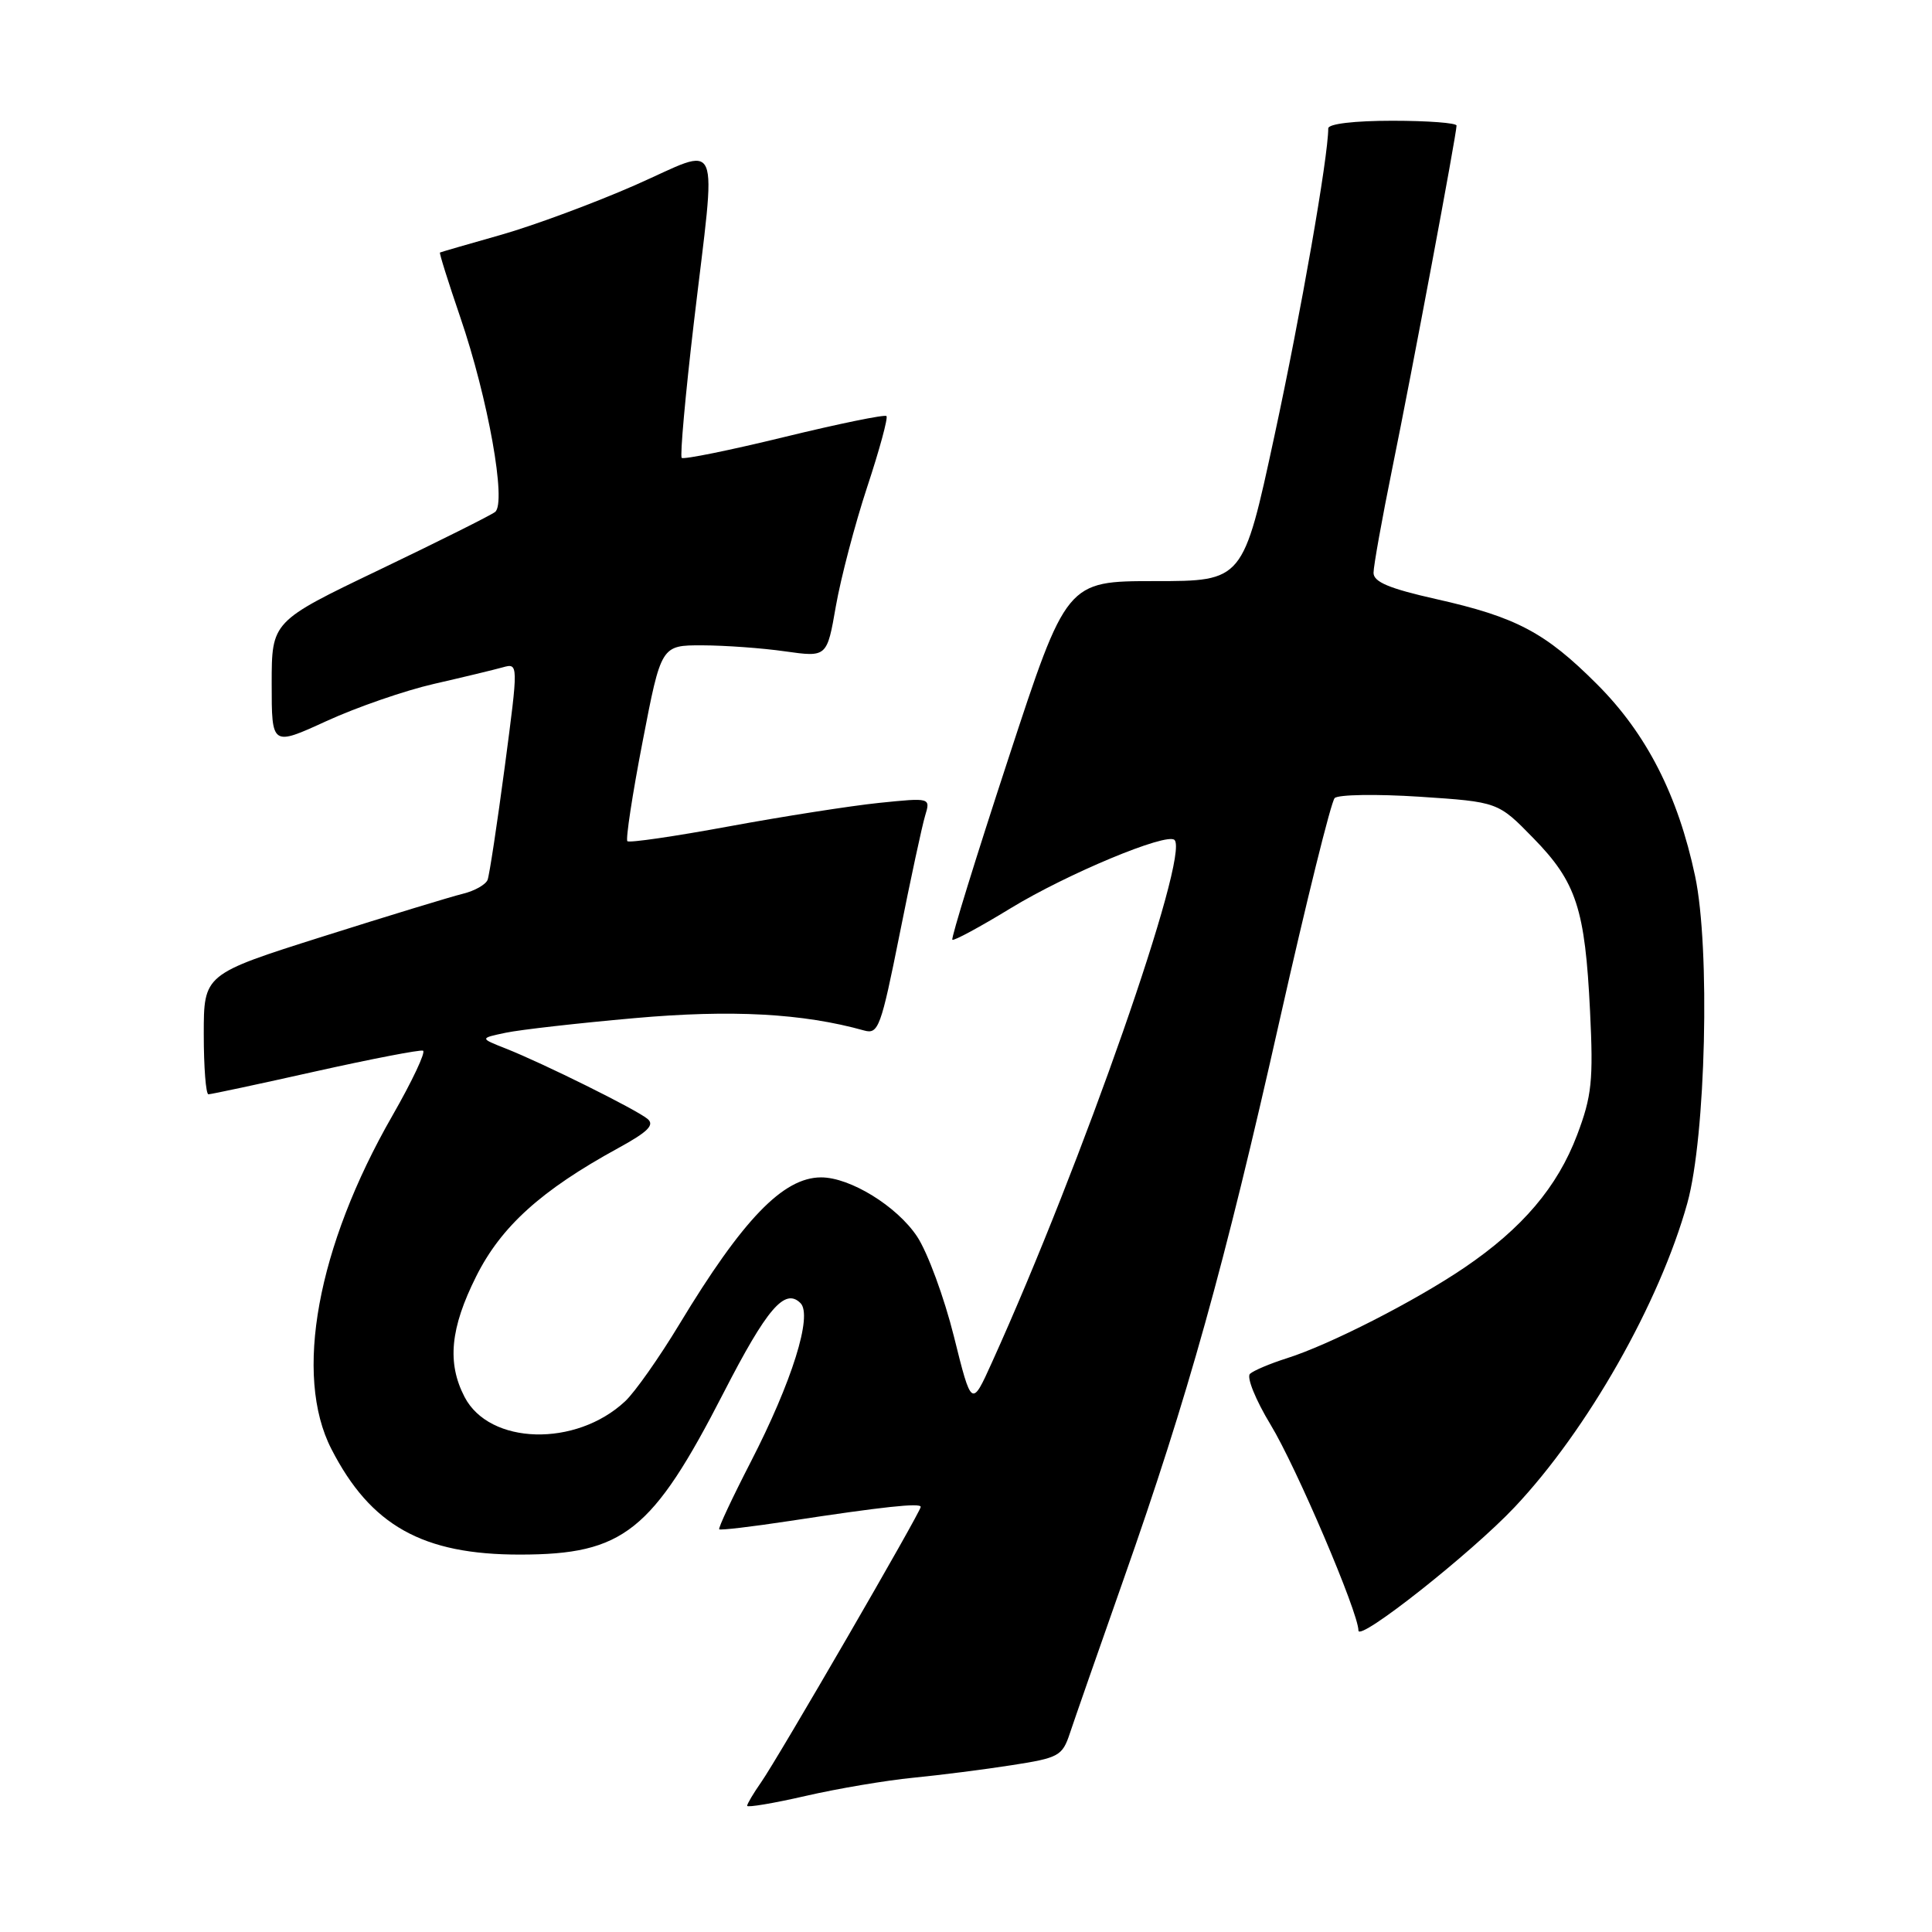<?xml version="1.0" encoding="UTF-8" standalone="no"?>
<!DOCTYPE svg PUBLIC "-//W3C//DTD SVG 1.1//EN" "http://www.w3.org/Graphics/SVG/1.1/DTD/svg11.dtd" >
<svg xmlns="http://www.w3.org/2000/svg" xmlns:xlink="http://www.w3.org/1999/xlink" version="1.1" viewBox="0 0 256 256">
 <g >
 <path fill="currentColor"
d=" M 121.00 235.56 C 124.58 235.21 130.47 234.46 134.10 233.89 C 140.29 232.93 140.77 232.67 141.76 229.68 C 142.34 227.93 145.54 218.76 148.87 209.30 C 157.41 185.06 162.24 167.75 169.59 135.05 C 173.11 119.41 176.38 106.22 176.85 105.75 C 177.32 105.28 182.39 105.20 188.11 105.57 C 198.50 106.26 198.50 106.26 203.18 111.06 C 208.88 116.89 210.03 120.42 210.69 134.00 C 211.14 143.19 210.92 145.24 208.98 150.38 C 206.37 157.28 201.72 162.76 194.04 167.97 C 187.50 172.41 176.13 178.21 170.50 179.98 C 168.30 180.68 166.11 181.60 165.63 182.04 C 165.15 182.48 166.38 185.51 168.36 188.78 C 171.75 194.35 180.00 213.68 180.00 216.05 C 180.00 217.61 194.94 205.81 200.70 199.70 C 210.35 189.47 219.90 172.65 223.58 159.42 C 226.03 150.60 226.63 125.61 224.61 116.09 C 222.34 105.38 218.17 97.21 211.61 90.66 C 204.75 83.79 200.90 81.76 190.25 79.37 C 184.07 77.98 182.00 77.11 182.00 75.90 C 182.00 75.00 183.12 68.77 184.49 62.03 C 187.10 49.25 193.00 17.75 193.00 16.64 C 193.00 16.29 189.18 16.00 184.50 16.00 C 179.46 16.00 176.00 16.41 176.00 17.01 C 176.00 20.78 172.37 41.54 168.87 57.75 C 164.72 77.00 164.72 77.00 153.02 77.00 C 141.32 77.00 141.32 77.00 133.59 100.59 C 129.33 113.57 126.00 124.34 126.19 124.52 C 126.37 124.71 129.85 122.83 133.91 120.35 C 141.41 115.78 154.61 110.28 155.63 111.30 C 157.65 113.32 143.39 154.14 131.45 180.50 C 128.74 186.50 128.74 186.50 126.40 177.09 C 125.11 171.92 122.92 165.97 121.53 163.86 C 118.86 159.83 112.64 156.00 108.79 156.01 C 103.77 156.02 98.41 161.58 90.02 175.47 C 87.35 179.89 84.12 184.48 82.83 185.68 C 76.31 191.78 64.84 191.47 61.55 185.09 C 59.22 180.59 59.66 175.99 63.10 169.12 C 66.40 162.52 71.72 157.71 81.88 152.15 C 85.87 149.97 86.78 149.06 85.79 148.25 C 84.26 146.99 71.98 140.90 67.03 138.94 C 63.55 137.57 63.55 137.57 67.03 136.84 C 68.94 136.44 76.60 135.57 84.06 134.91 C 96.92 133.76 106.38 134.27 114.52 136.55 C 116.39 137.07 116.74 136.10 119.20 123.81 C 120.66 116.49 122.18 109.42 122.58 108.10 C 123.31 105.69 123.31 105.69 116.46 106.39 C 112.70 106.78 103.75 108.18 96.59 109.50 C 89.43 110.82 83.37 111.71 83.13 111.46 C 82.89 111.22 83.79 105.28 85.15 98.26 C 87.61 85.50 87.61 85.50 93.06 85.51 C 96.05 85.52 100.99 85.87 104.04 86.31 C 109.58 87.09 109.58 87.09 110.76 80.30 C 111.42 76.56 113.28 69.46 114.91 64.52 C 116.54 59.59 117.69 55.36 117.46 55.13 C 117.23 54.90 111.13 56.15 103.91 57.91 C 96.69 59.67 90.58 60.91 90.33 60.67 C 90.09 60.42 90.81 52.36 91.94 42.75 C 94.94 17.30 95.83 19.39 84.16 24.53 C 78.74 26.91 70.76 29.87 66.41 31.11 C 62.06 32.34 58.41 33.40 58.30 33.46 C 58.18 33.52 59.40 37.38 60.99 42.04 C 64.67 52.78 67.15 66.66 65.60 67.84 C 65.00 68.30 58.09 71.75 50.25 75.51 C 36.00 82.34 36.00 82.34 36.00 90.61 C 36.00 98.87 36.00 98.87 43.25 95.55 C 47.24 93.72 53.65 91.50 57.50 90.62 C 61.35 89.74 65.45 88.75 66.60 88.43 C 68.70 87.85 68.70 87.85 66.88 101.63 C 65.87 109.22 64.85 115.94 64.61 116.58 C 64.36 117.22 62.89 118.05 61.33 118.43 C 59.77 118.81 51.41 121.36 42.75 124.10 C 27.00 129.09 27.00 129.09 27.00 137.04 C 27.00 141.42 27.28 145.00 27.62 145.00 C 27.96 145.00 34.34 143.64 41.79 141.97 C 49.24 140.31 55.66 139.07 56.05 139.22 C 56.45 139.37 54.62 143.25 51.99 147.84 C 42.01 165.23 38.90 182.24 43.91 192.00 C 49.11 202.15 56.01 206.01 68.93 205.99 C 82.62 205.98 86.43 202.95 95.88 184.55 C 101.63 173.36 104.00 170.60 106.07 172.67 C 107.70 174.30 104.94 183.10 99.48 193.71 C 97.03 198.47 95.15 202.48 95.30 202.64 C 95.45 202.79 99.61 202.30 104.54 201.55 C 116.98 199.65 122.00 199.11 122.00 199.67 C 122.00 200.34 103.12 232.92 100.86 236.15 C 99.84 237.61 99.00 239.02 99.00 239.28 C 99.00 239.53 102.49 238.95 106.75 237.97 C 111.01 236.99 117.42 235.91 121.00 235.56 Z "/>
</g>
</svg>
